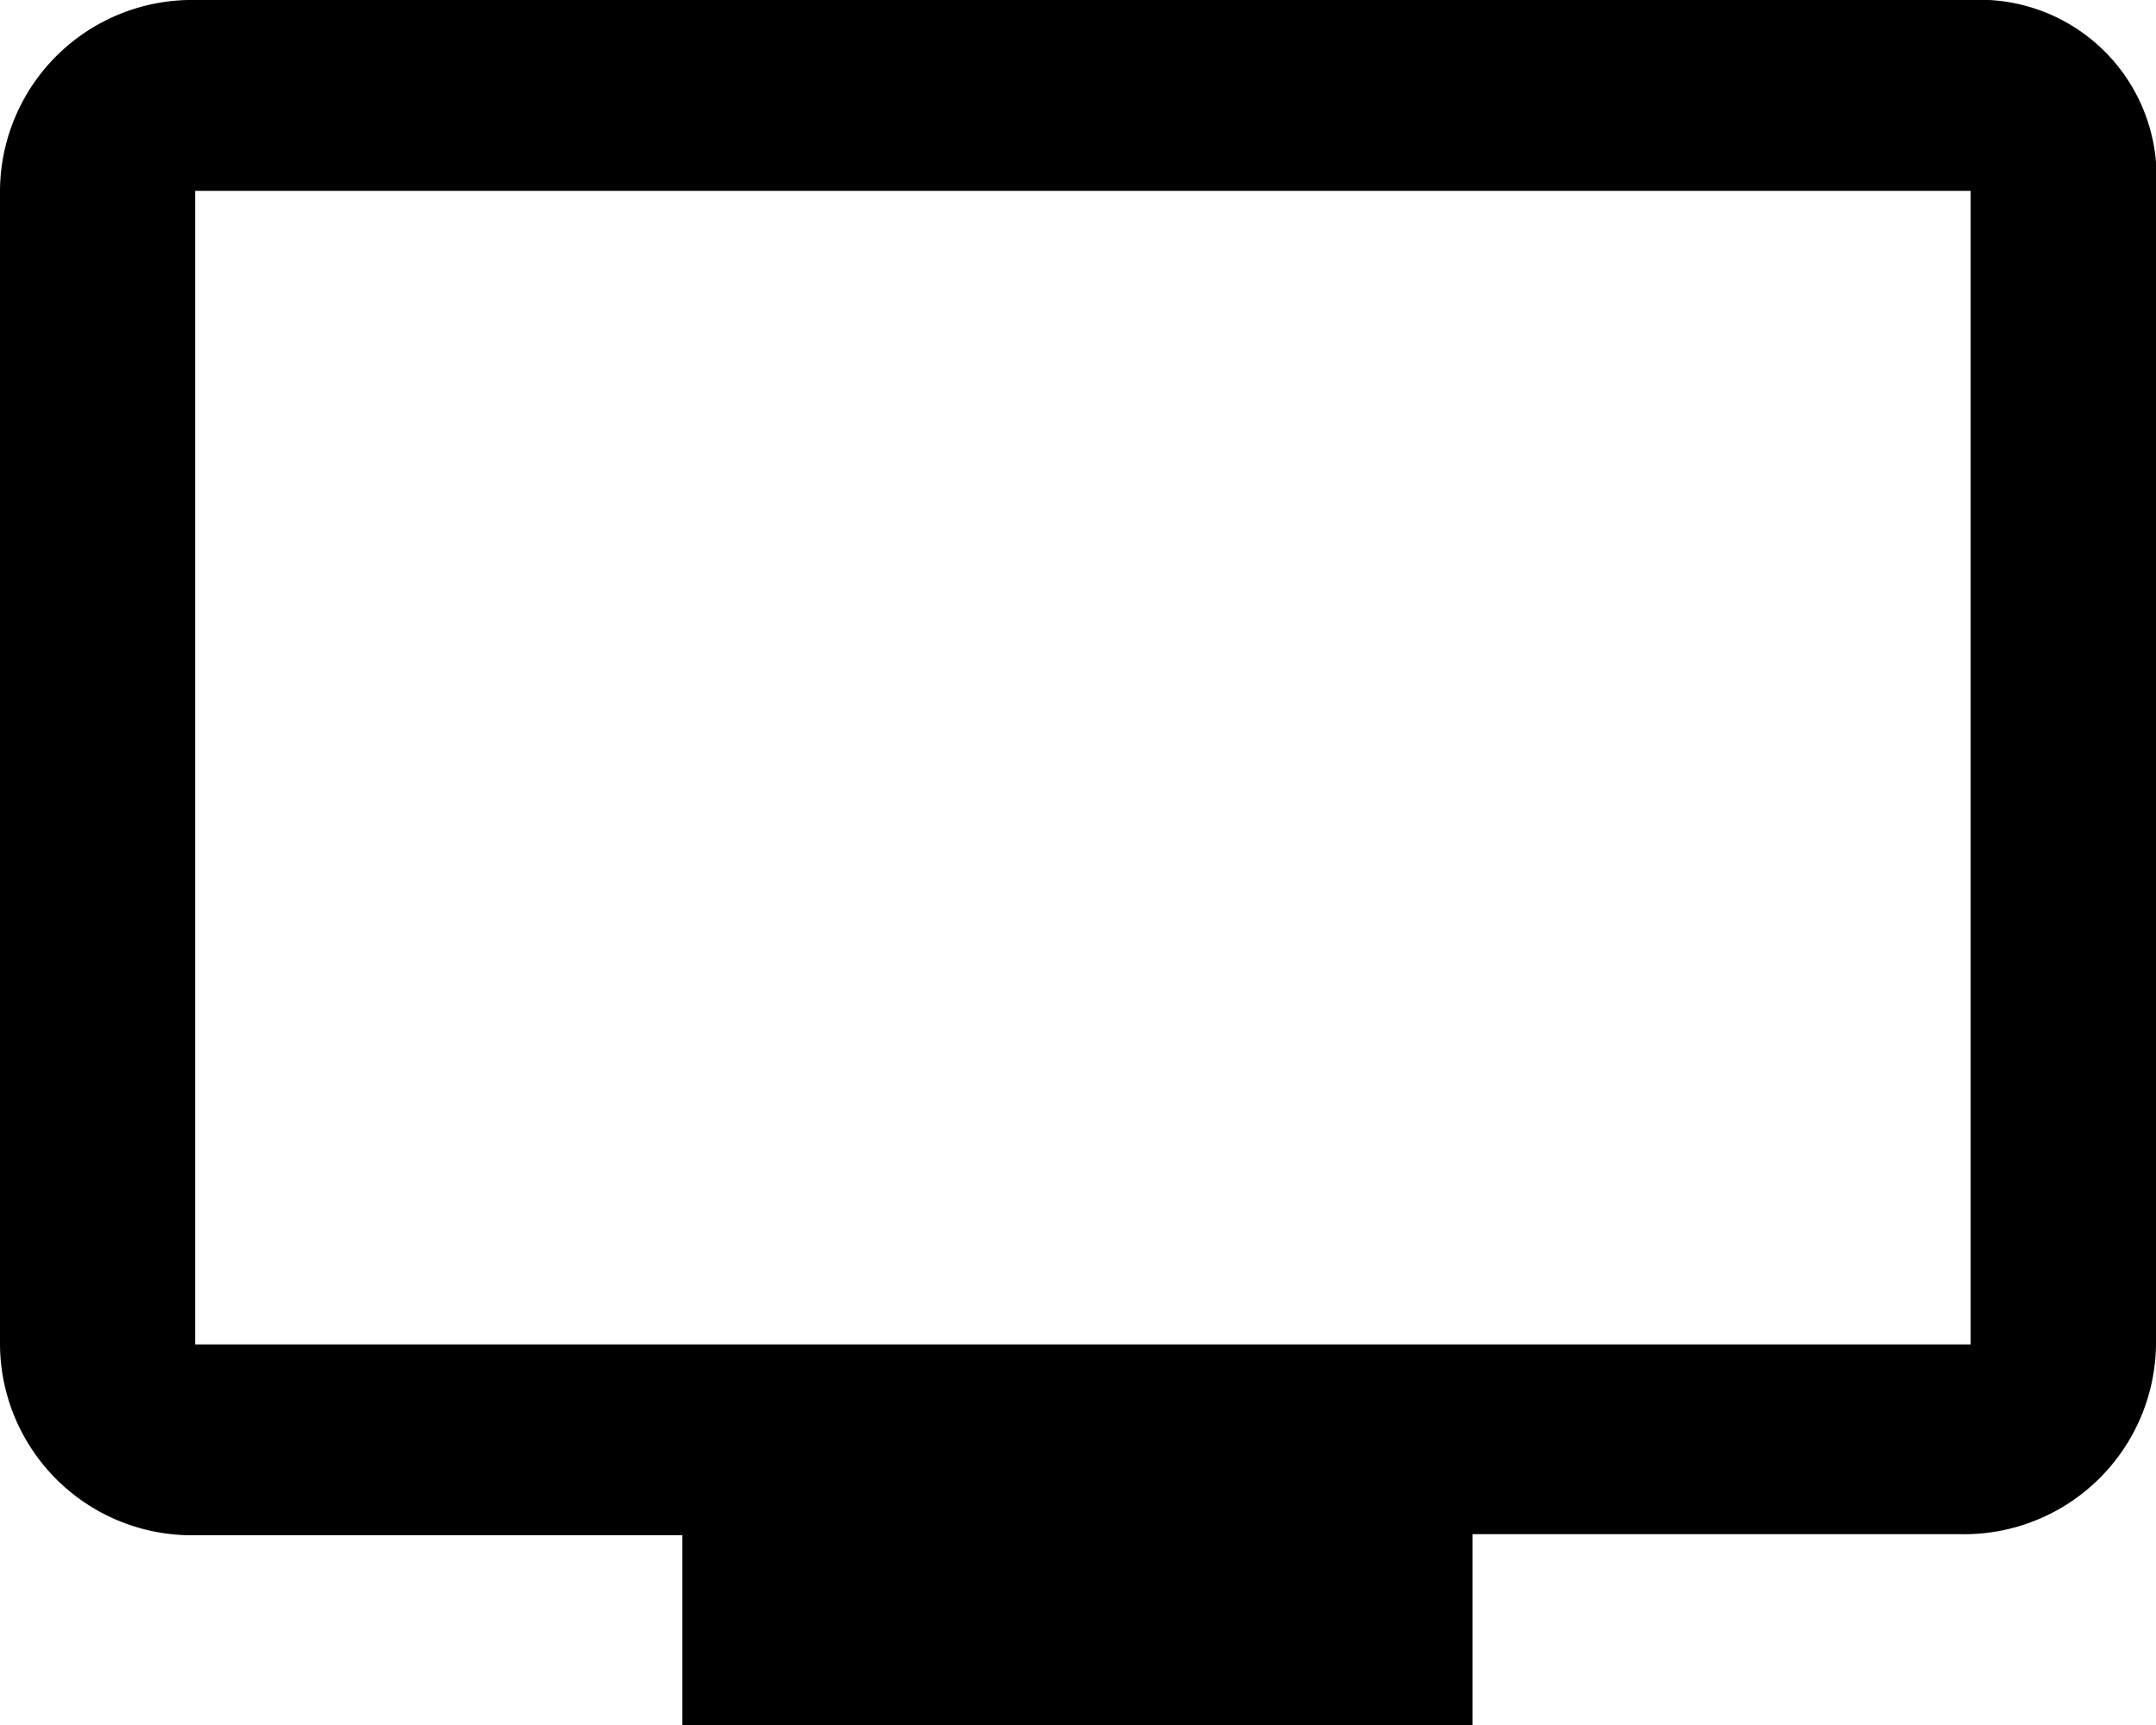 <svg id="Layer_1" data-name="Layer 1" xmlns="http://www.w3.org/2000/svg" viewBox="0 0 20 16"><defs><style>.cls-1{fill:none;stroke:#ea1313;stroke-miterlimit:10;stroke-width:0.05px;}</style></defs><title>television</title><path class="cls-1" d="M17.75,10.25" transform="translate(-2 -4)"/><path class="cls-1" d="M6.53,10.25" transform="translate(-2 -4)"/><g id="EUXICONS"><g id="tv"><path id="Shape" d="M20.28,4H3.81A1.78,1.78,0,0,0,2,5.77v10.7a1.78,1.78,0,0,0,1.81,1.77H8.33V20h7.33V18.23h4.52A1.78,1.78,0,0,0,22,16.47V5.77A1.64,1.64,0,0,0,20.28,4Zm0,12.47H3.81V5.77H20.28Z" transform="translate(-2 -4)"/></g></g></svg>